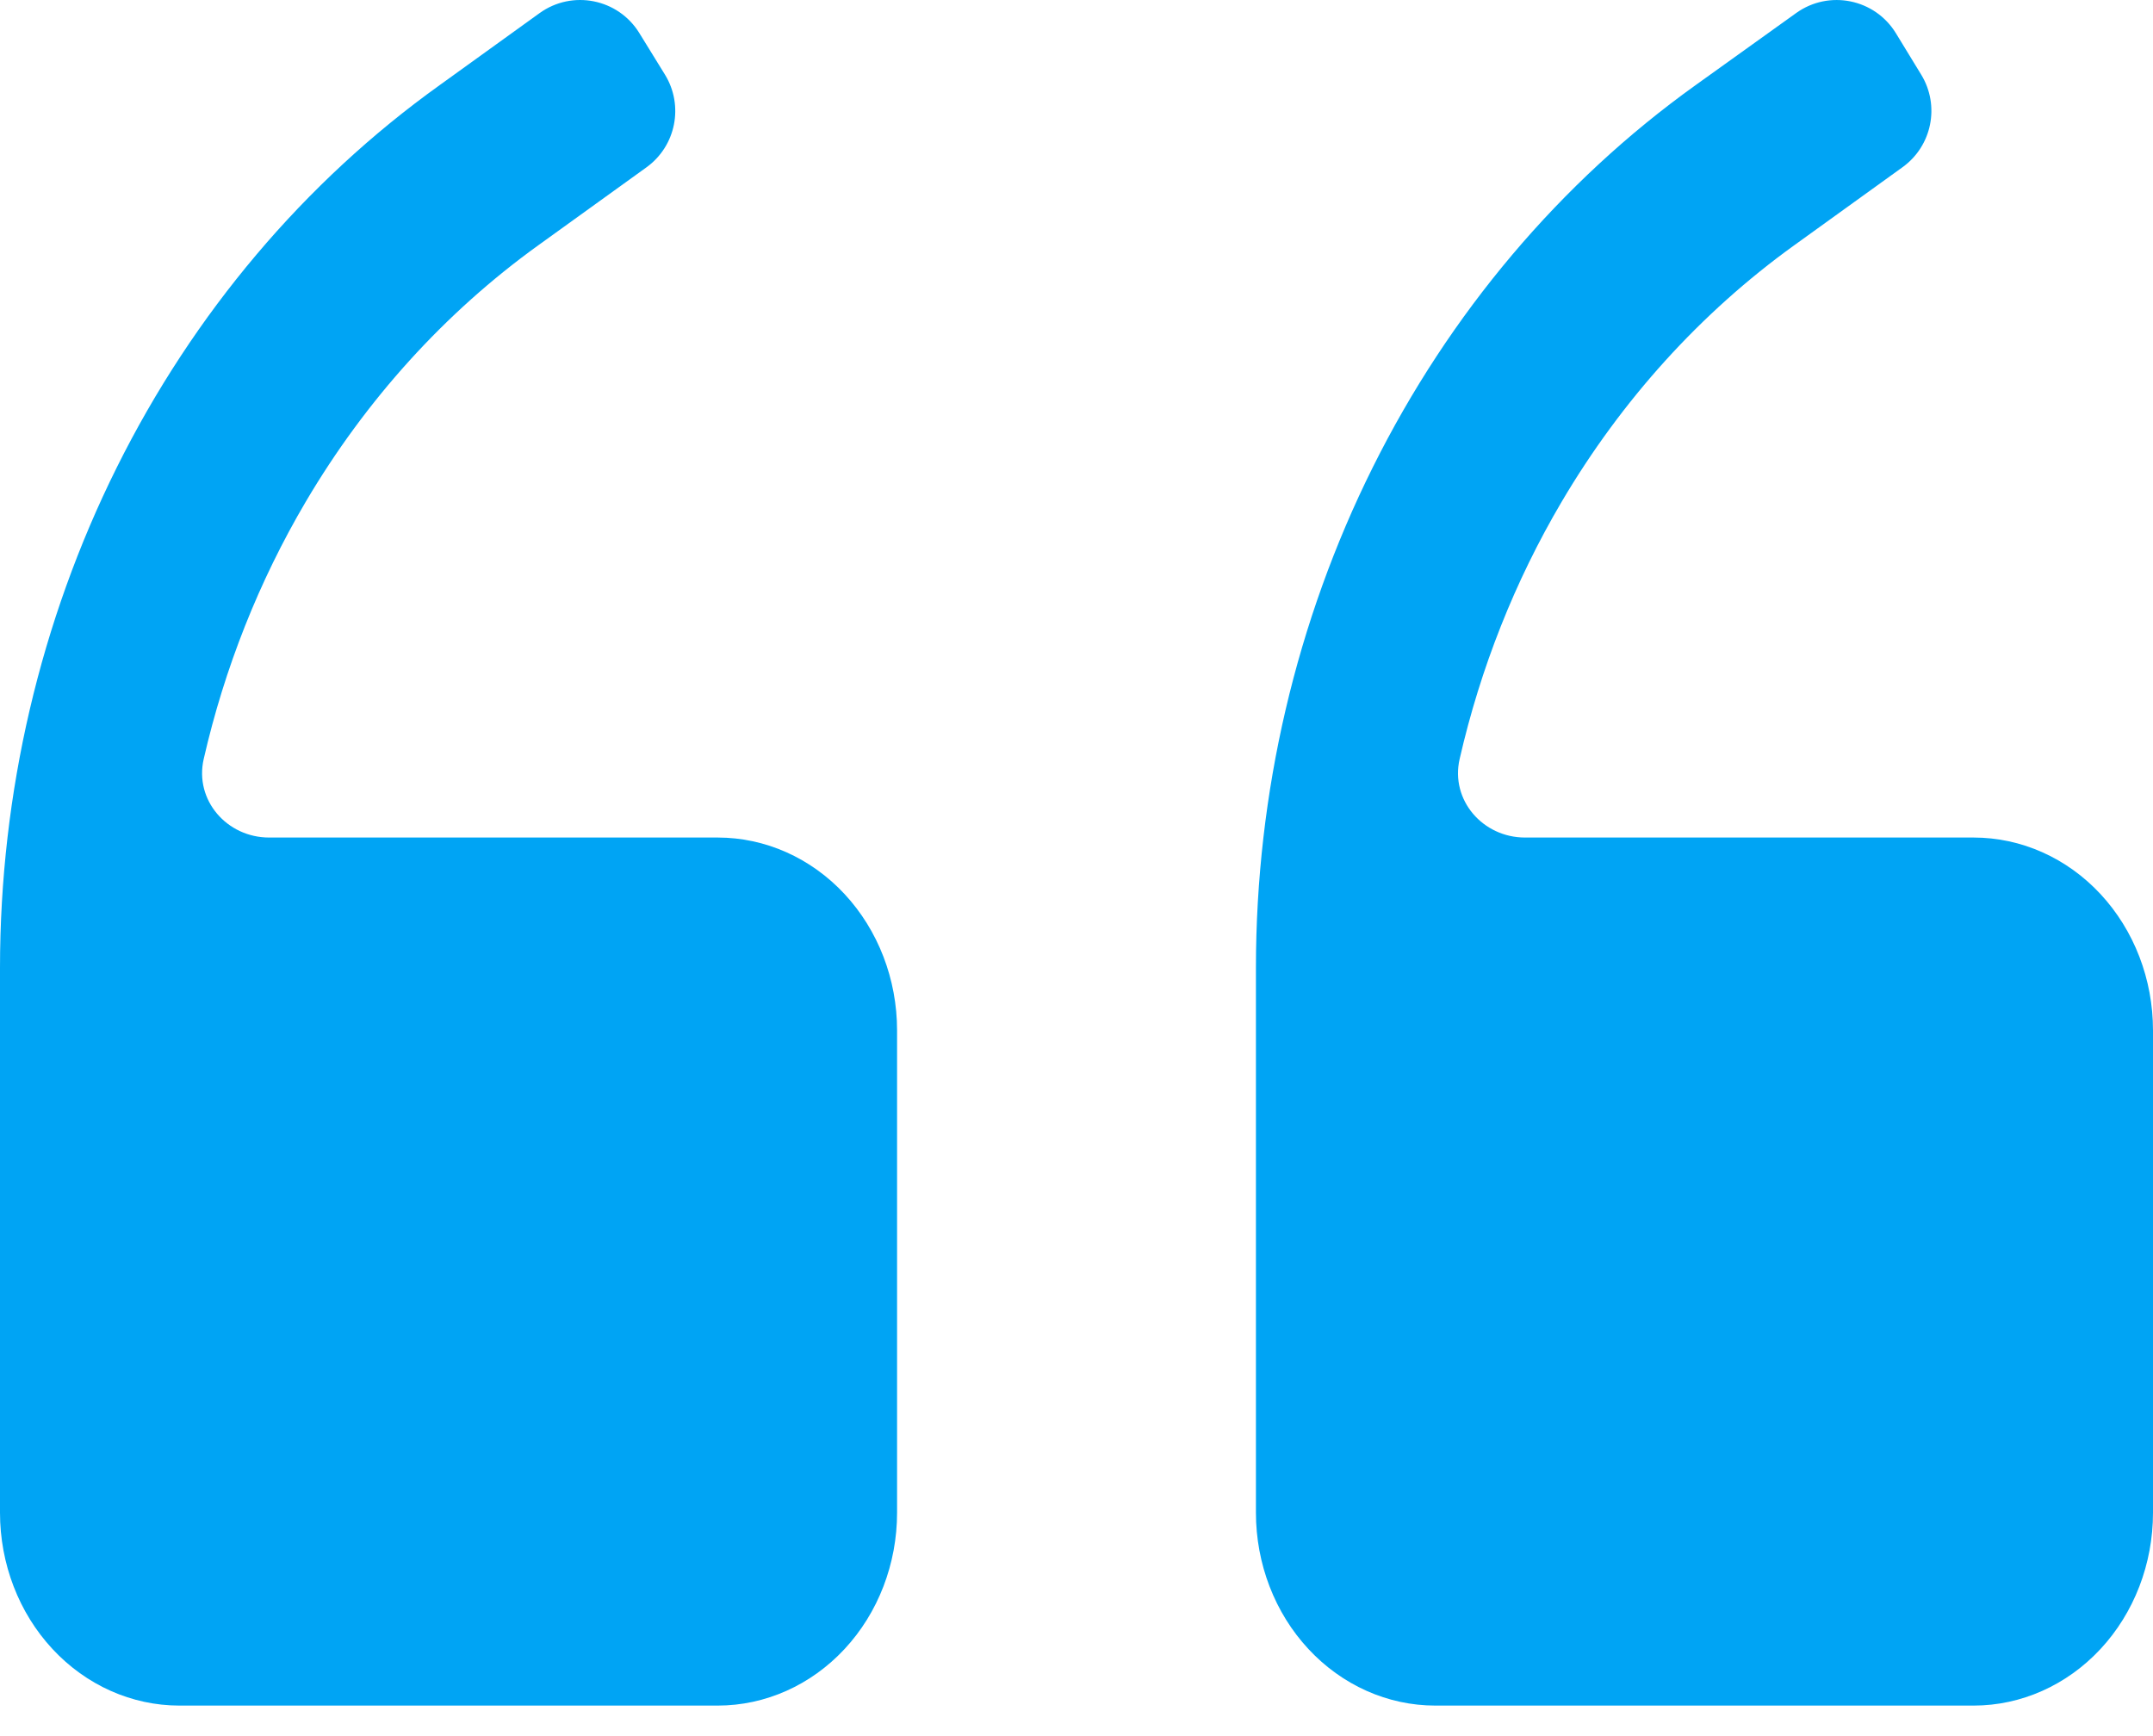 <svg width="62" height="50" viewBox="0 0 62 50" fill="none" xmlns="http://www.w3.org/2000/svg">
<path d="M20.667 24.121H7.75C6.535 24.121 5.595 23.044 5.866 21.86C6.465 19.242 7.456 16.74 8.803 14.453C10.533 11.517 12.814 9 15.5 7.065L18.615 4.82C19.466 4.206 19.698 3.041 19.148 2.148L18.41 0.951C17.801 -0.038 16.48 -0.301 15.538 0.378L12.658 2.454C8.766 5.243 5.574 9.022 3.366 13.456C1.158 17.89 0.002 22.841 0 27.871V43.565C0 45.038 0.544 46.452 1.513 47.493C2.482 48.535 3.796 49.121 5.167 49.121H20.667C22.037 49.121 23.351 48.535 24.32 47.493C25.289 46.452 25.833 45.038 25.833 43.565V29.676C25.833 28.203 25.289 26.79 24.32 25.748C23.351 24.706 22.037 24.121 20.667 24.121ZM56.833 24.121H43.916C42.702 24.121 41.762 23.044 42.033 21.86C42.632 19.242 43.622 16.74 44.97 14.453C46.7 11.517 48.981 9 51.667 7.065L54.788 4.815C55.636 4.204 55.87 3.043 55.325 2.15L54.597 0.958C53.991 -0.034 52.67 -0.302 51.725 0.375L48.825 2.454C44.933 5.243 41.741 9.022 39.533 13.456C37.324 17.89 36.168 22.841 36.167 27.871V43.565C36.167 45.038 36.711 46.452 37.68 47.493C38.649 48.535 39.963 49.121 41.333 49.121H56.833C58.204 49.121 59.518 48.535 60.487 47.493C61.456 46.452 62 45.038 62 43.565V29.676C62 28.203 61.456 26.79 60.487 25.748C59.518 24.706 58.204 24.121 56.833 24.121Z" fill="#00A4F4"/>
</svg>
